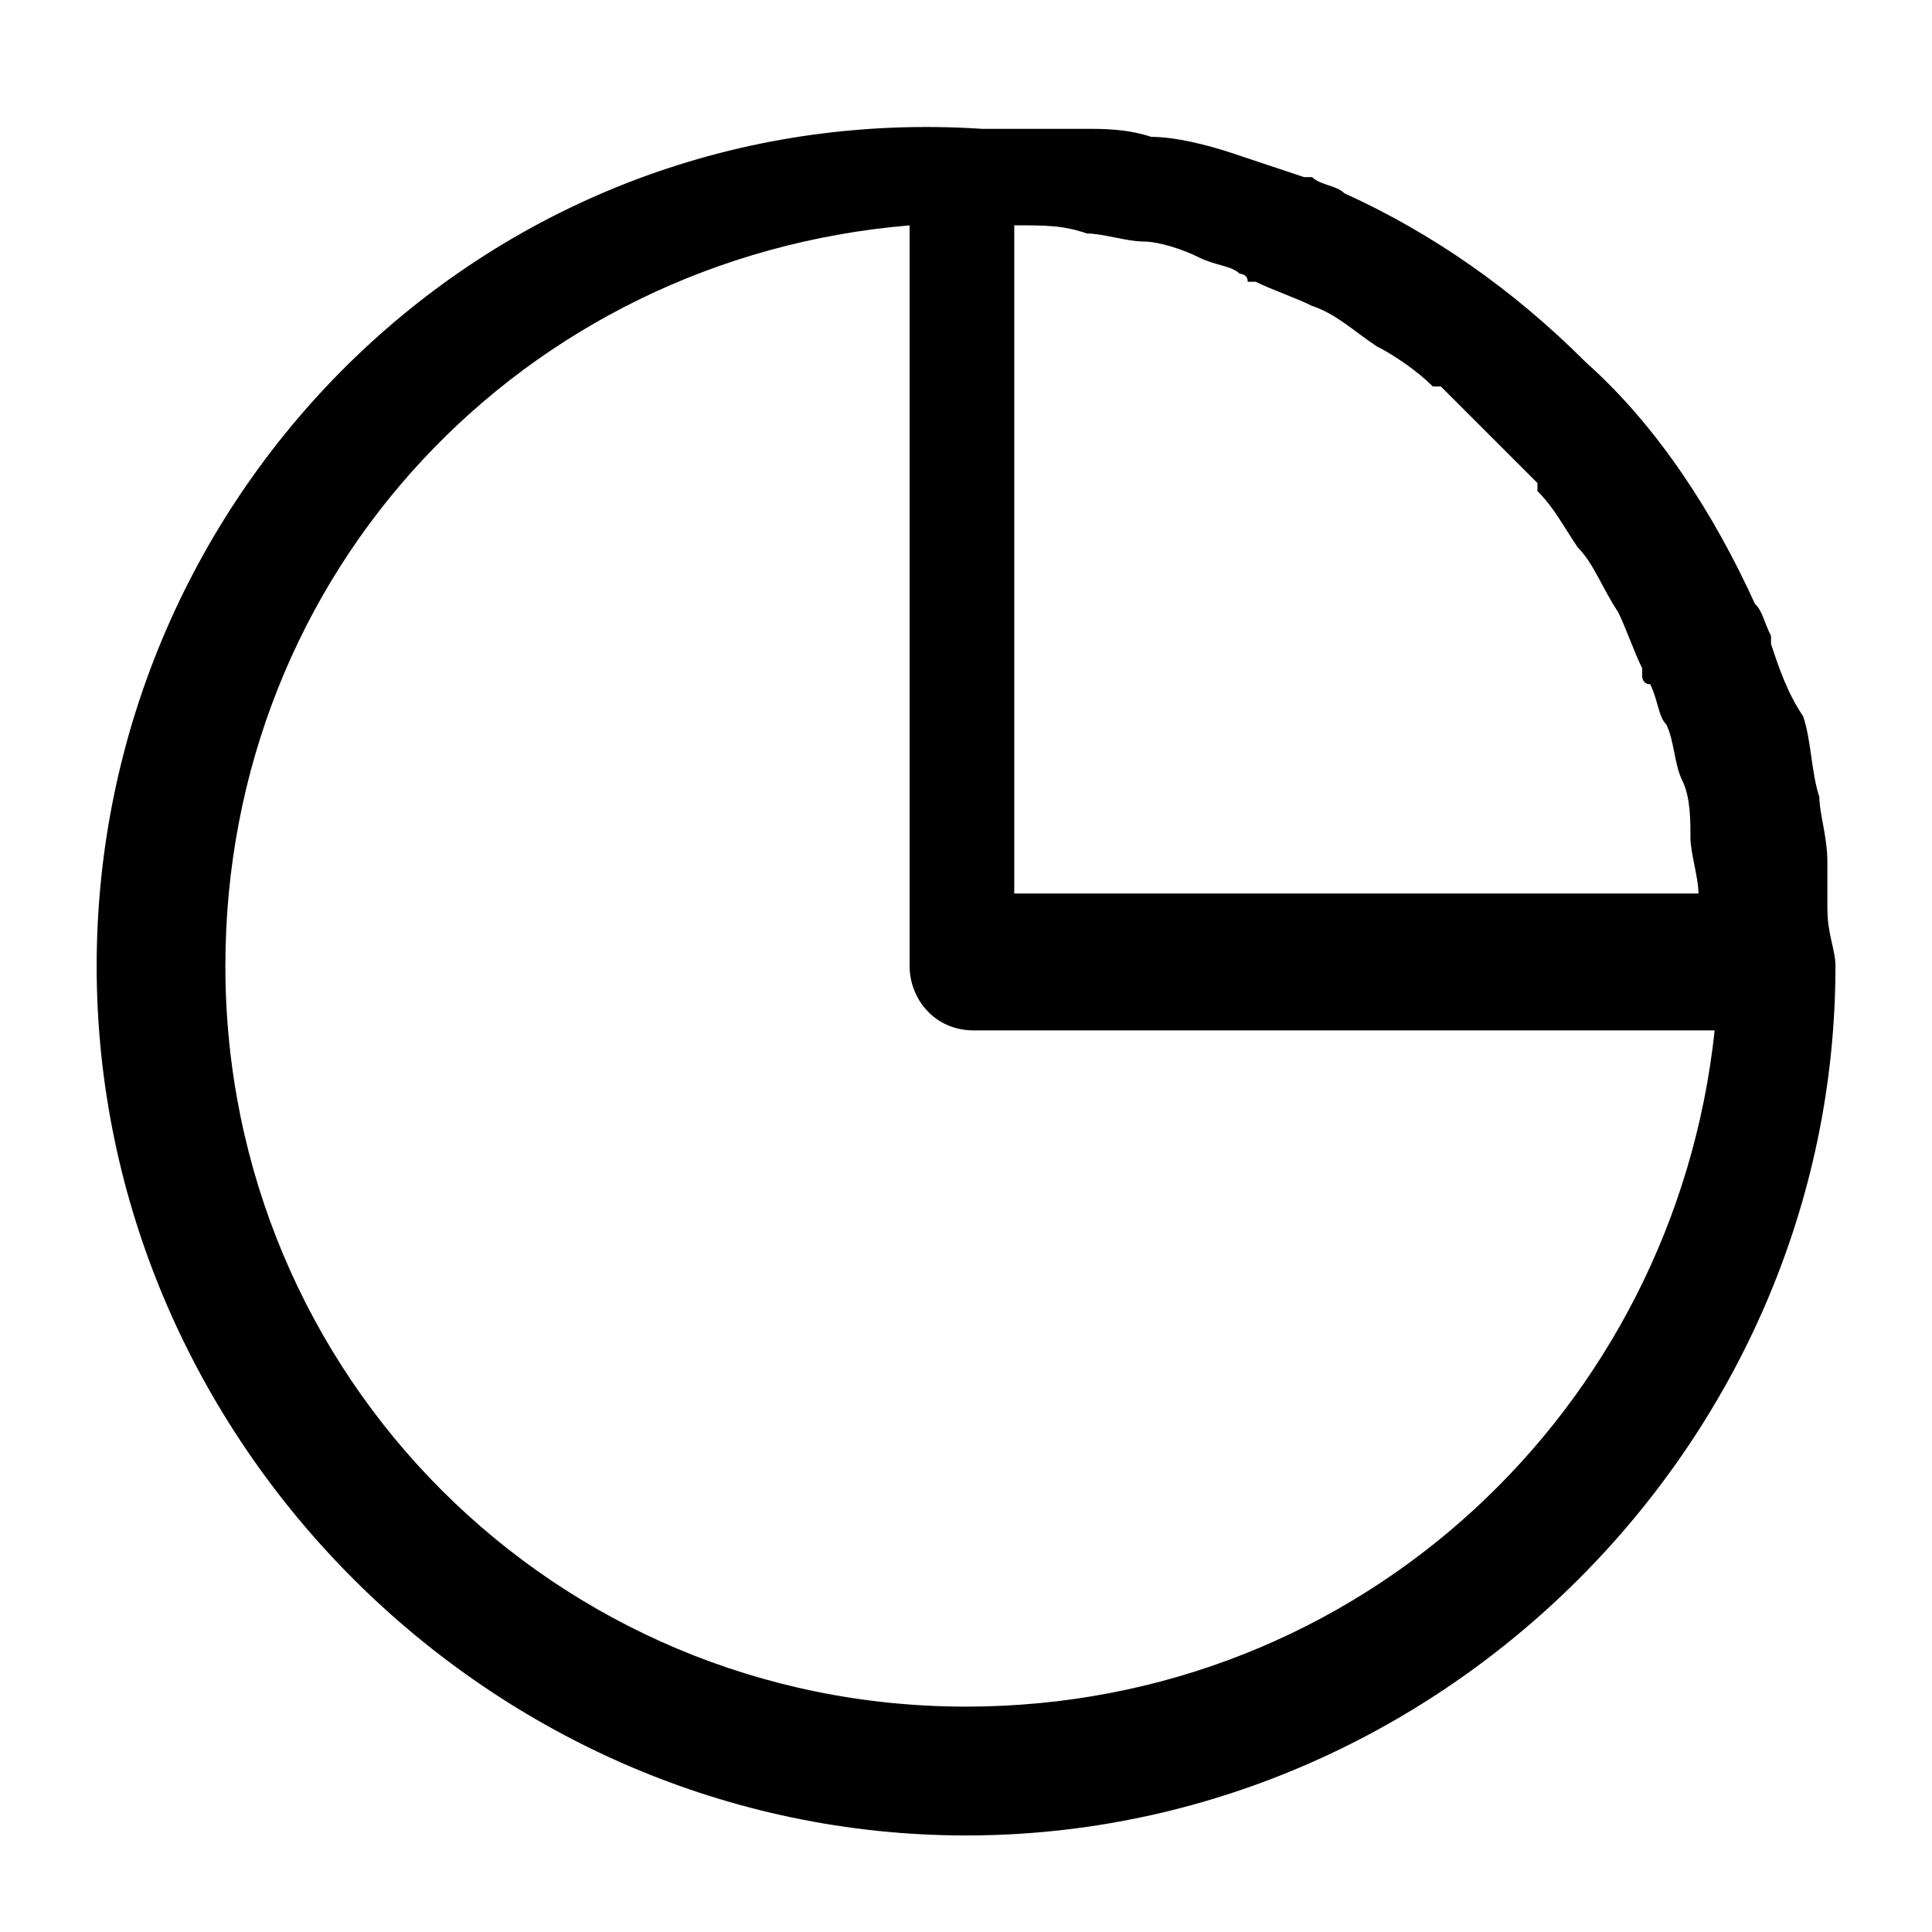 <svg xmlns="http://www.w3.org/2000/svg" width="32" height="32"><path d="M30.267 15.067v-.8c0-.4-.133-.8-.133-1.067-.133-.4-.133-.933-.267-1.333-.267-.4-.4-.8-.533-1.2v-.133c-.133-.267-.133-.4-.267-.533-.667-1.467-1.6-2.933-2.8-4-1.2-1.2-2.533-2.133-4-2.8-.133-.133-.4-.133-.533-.267h-.133l-1.2-.4c-.4-.133-.933-.267-1.333-.267-.4-.133-.8-.133-1.067-.133h-1.733c-8.133-.533-14.667 6-14.667 13.867s6.533 14.4 14.4 14.4 14.4-6.533 14.4-14.4c0-.267-.133-.533-.133-.933zM18 3.867c.267 0 .667.133.933.133s.667.133.933.267c.267.133.533.133.667.267 0 0 .133 0 .133.133h.133c.267.133.667.267.933.4.4.133.667.4 1.067.667.267.133.667.4.933.667h.133l.8.8.8.8v.133c.267.267.4.533.667.933.267.267.4.667.667 1.067.133.267.267.667.4.933v.133s0 .133.133.133c.133.267.133.533.267.667.133.267.133.667.267.933s.133.667.133.933c0 .267.133.667.133.933H16.799V3.732c.533 0 .8 0 1.2.133zm-2 24.4C9.2 28.267 3.733 22.8 3.733 16c0-6.533 4.933-11.733 11.333-12.267V16c0 .533.4 1.067 1.067 1.067H28.4c-.667 6.267-5.867 11.2-12.4 11.2z"/></svg>